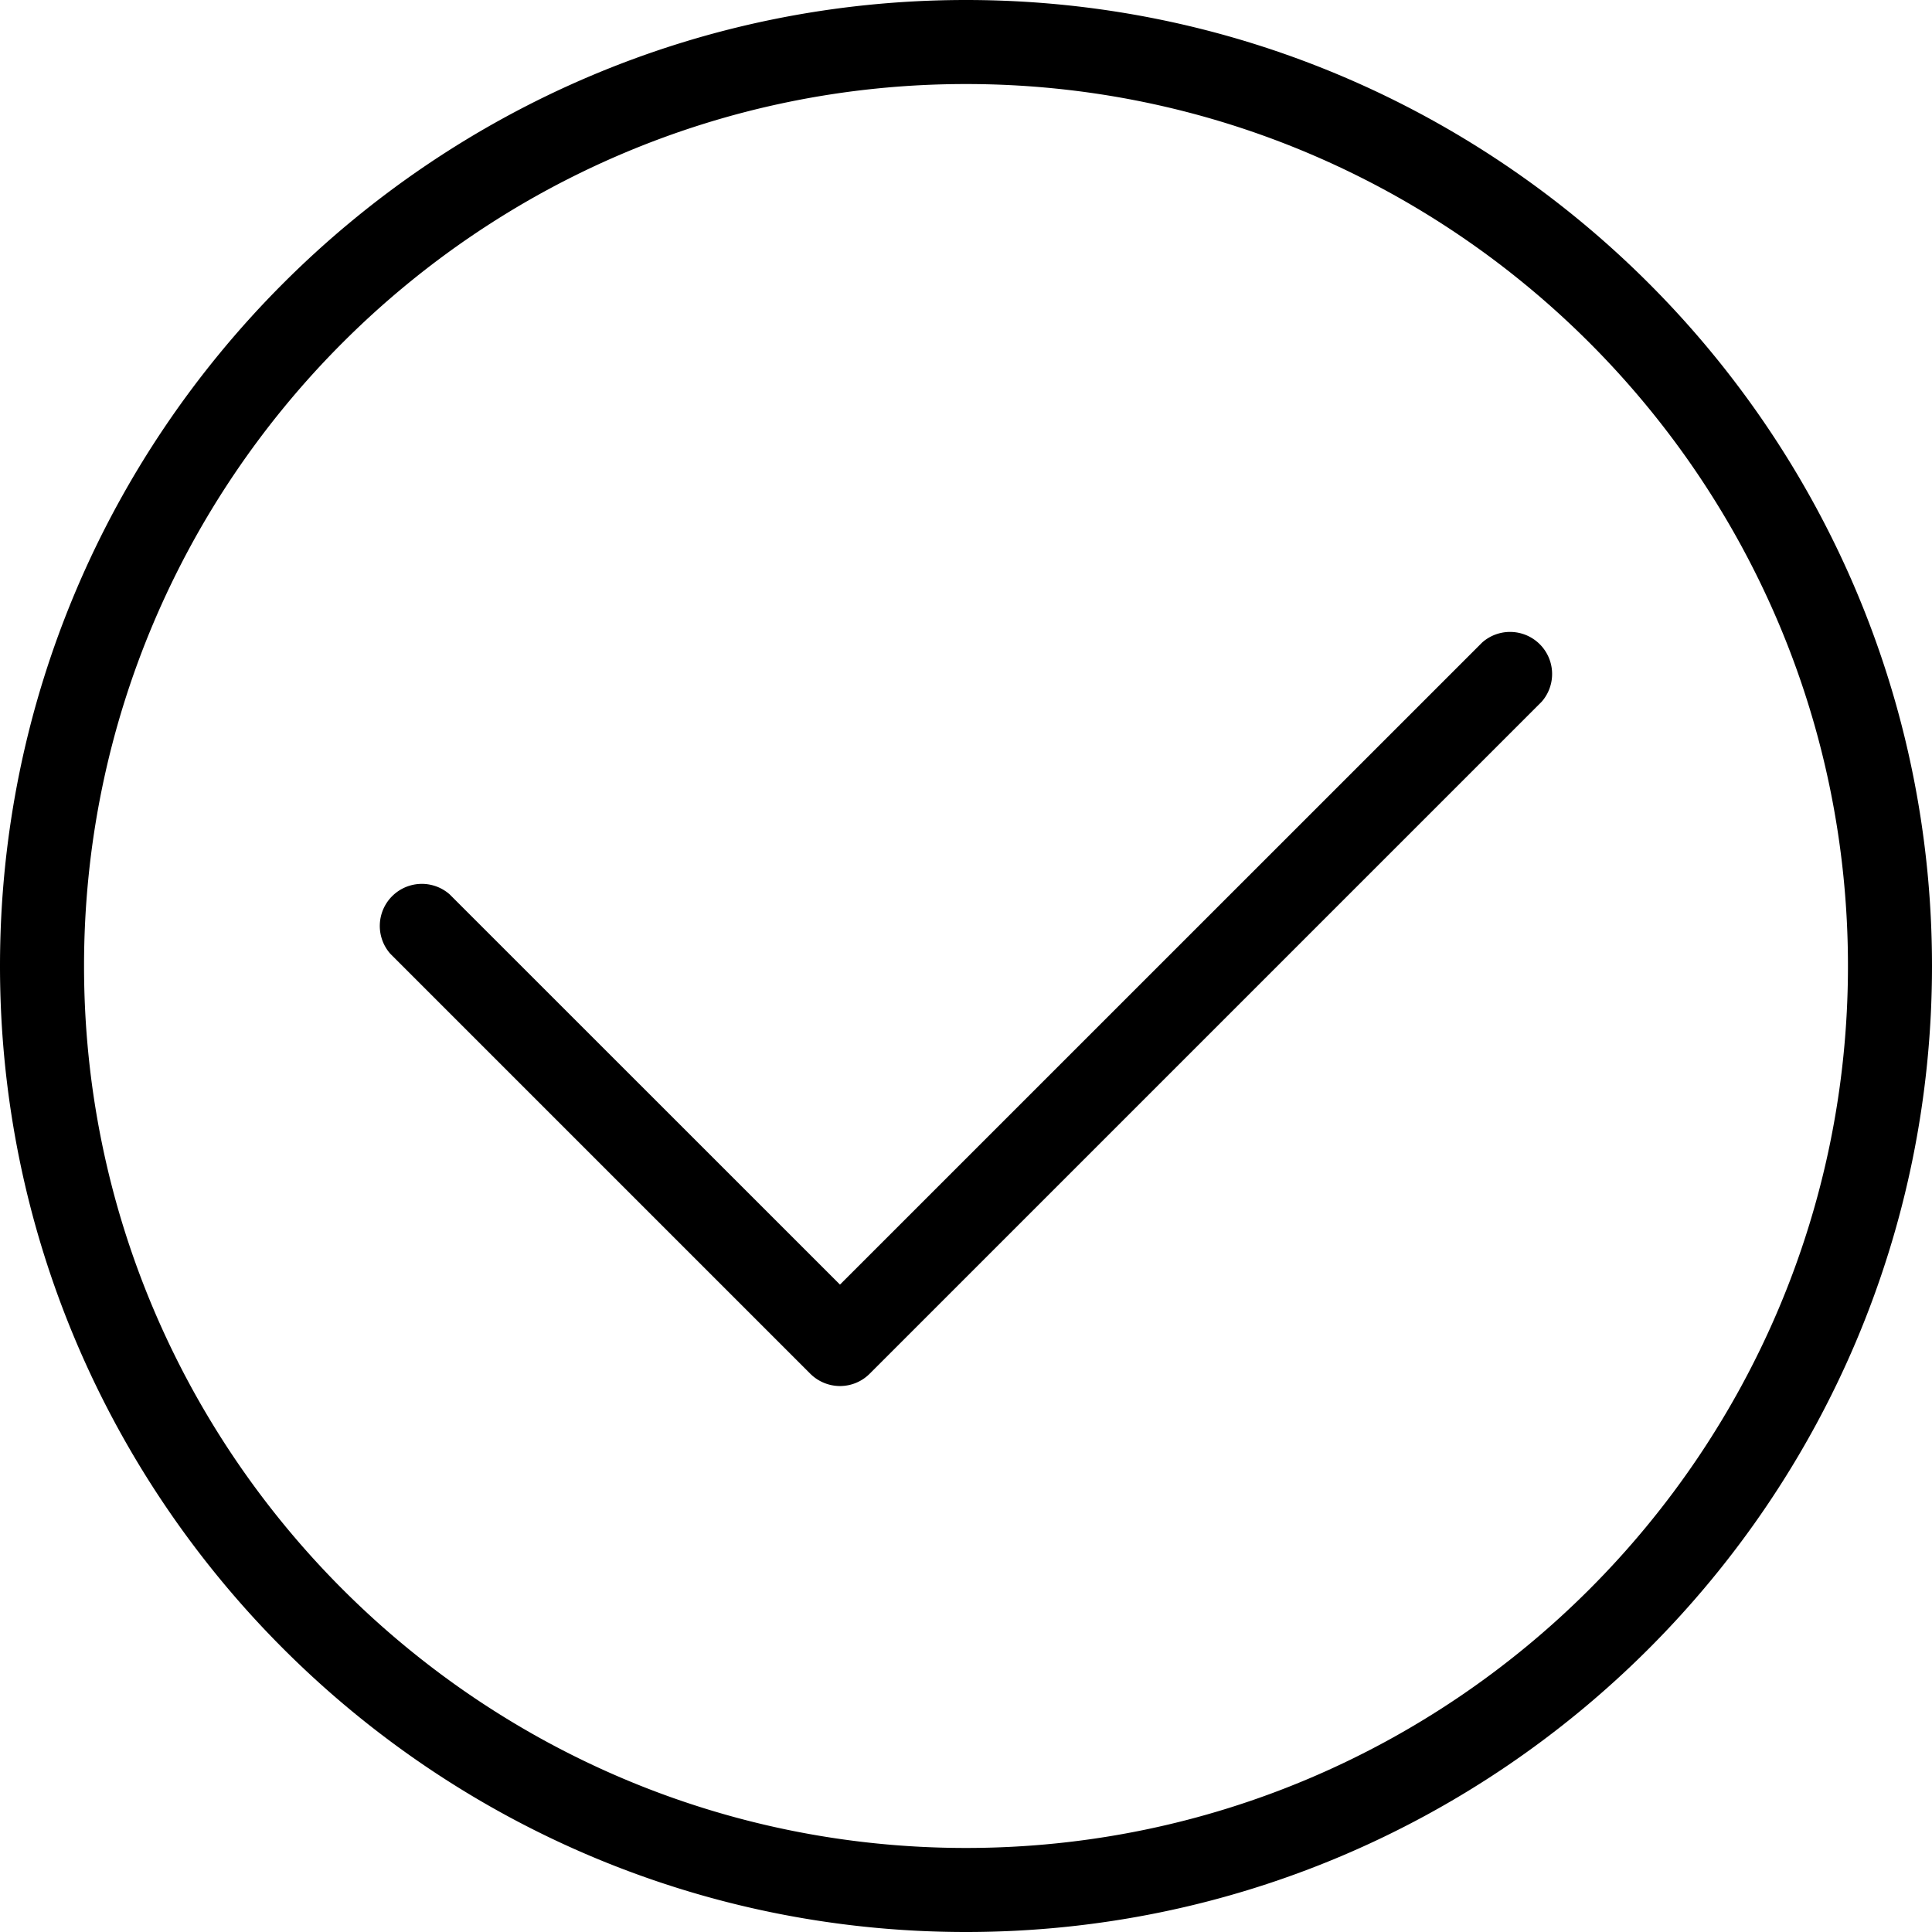 <svg viewBox="0 0 22 22">
    <path fill-rule="evenodd" d="M11 22C4.935 22 0 17.065 0 11S4.935 0 11 0s11 4.935 11 11-4.935 11-11 11zM11 .957C5.462.957.957 5.462.957 11c0 5.538 4.505 10.043 10.043 10.043 5.538 0 10.043-4.505 10.043-10.043C21.043 5.462 16.538.957 11 .957zM9.565 15.783a.48.48 0 01-.338-.14L4.444 10.86a.479.479 0 01.676-.676l4.445 4.444 7.314-7.313a.479.479 0 01.676.676l-7.652 7.652a.477.477 0 01-.338.14z"/>
</svg>
